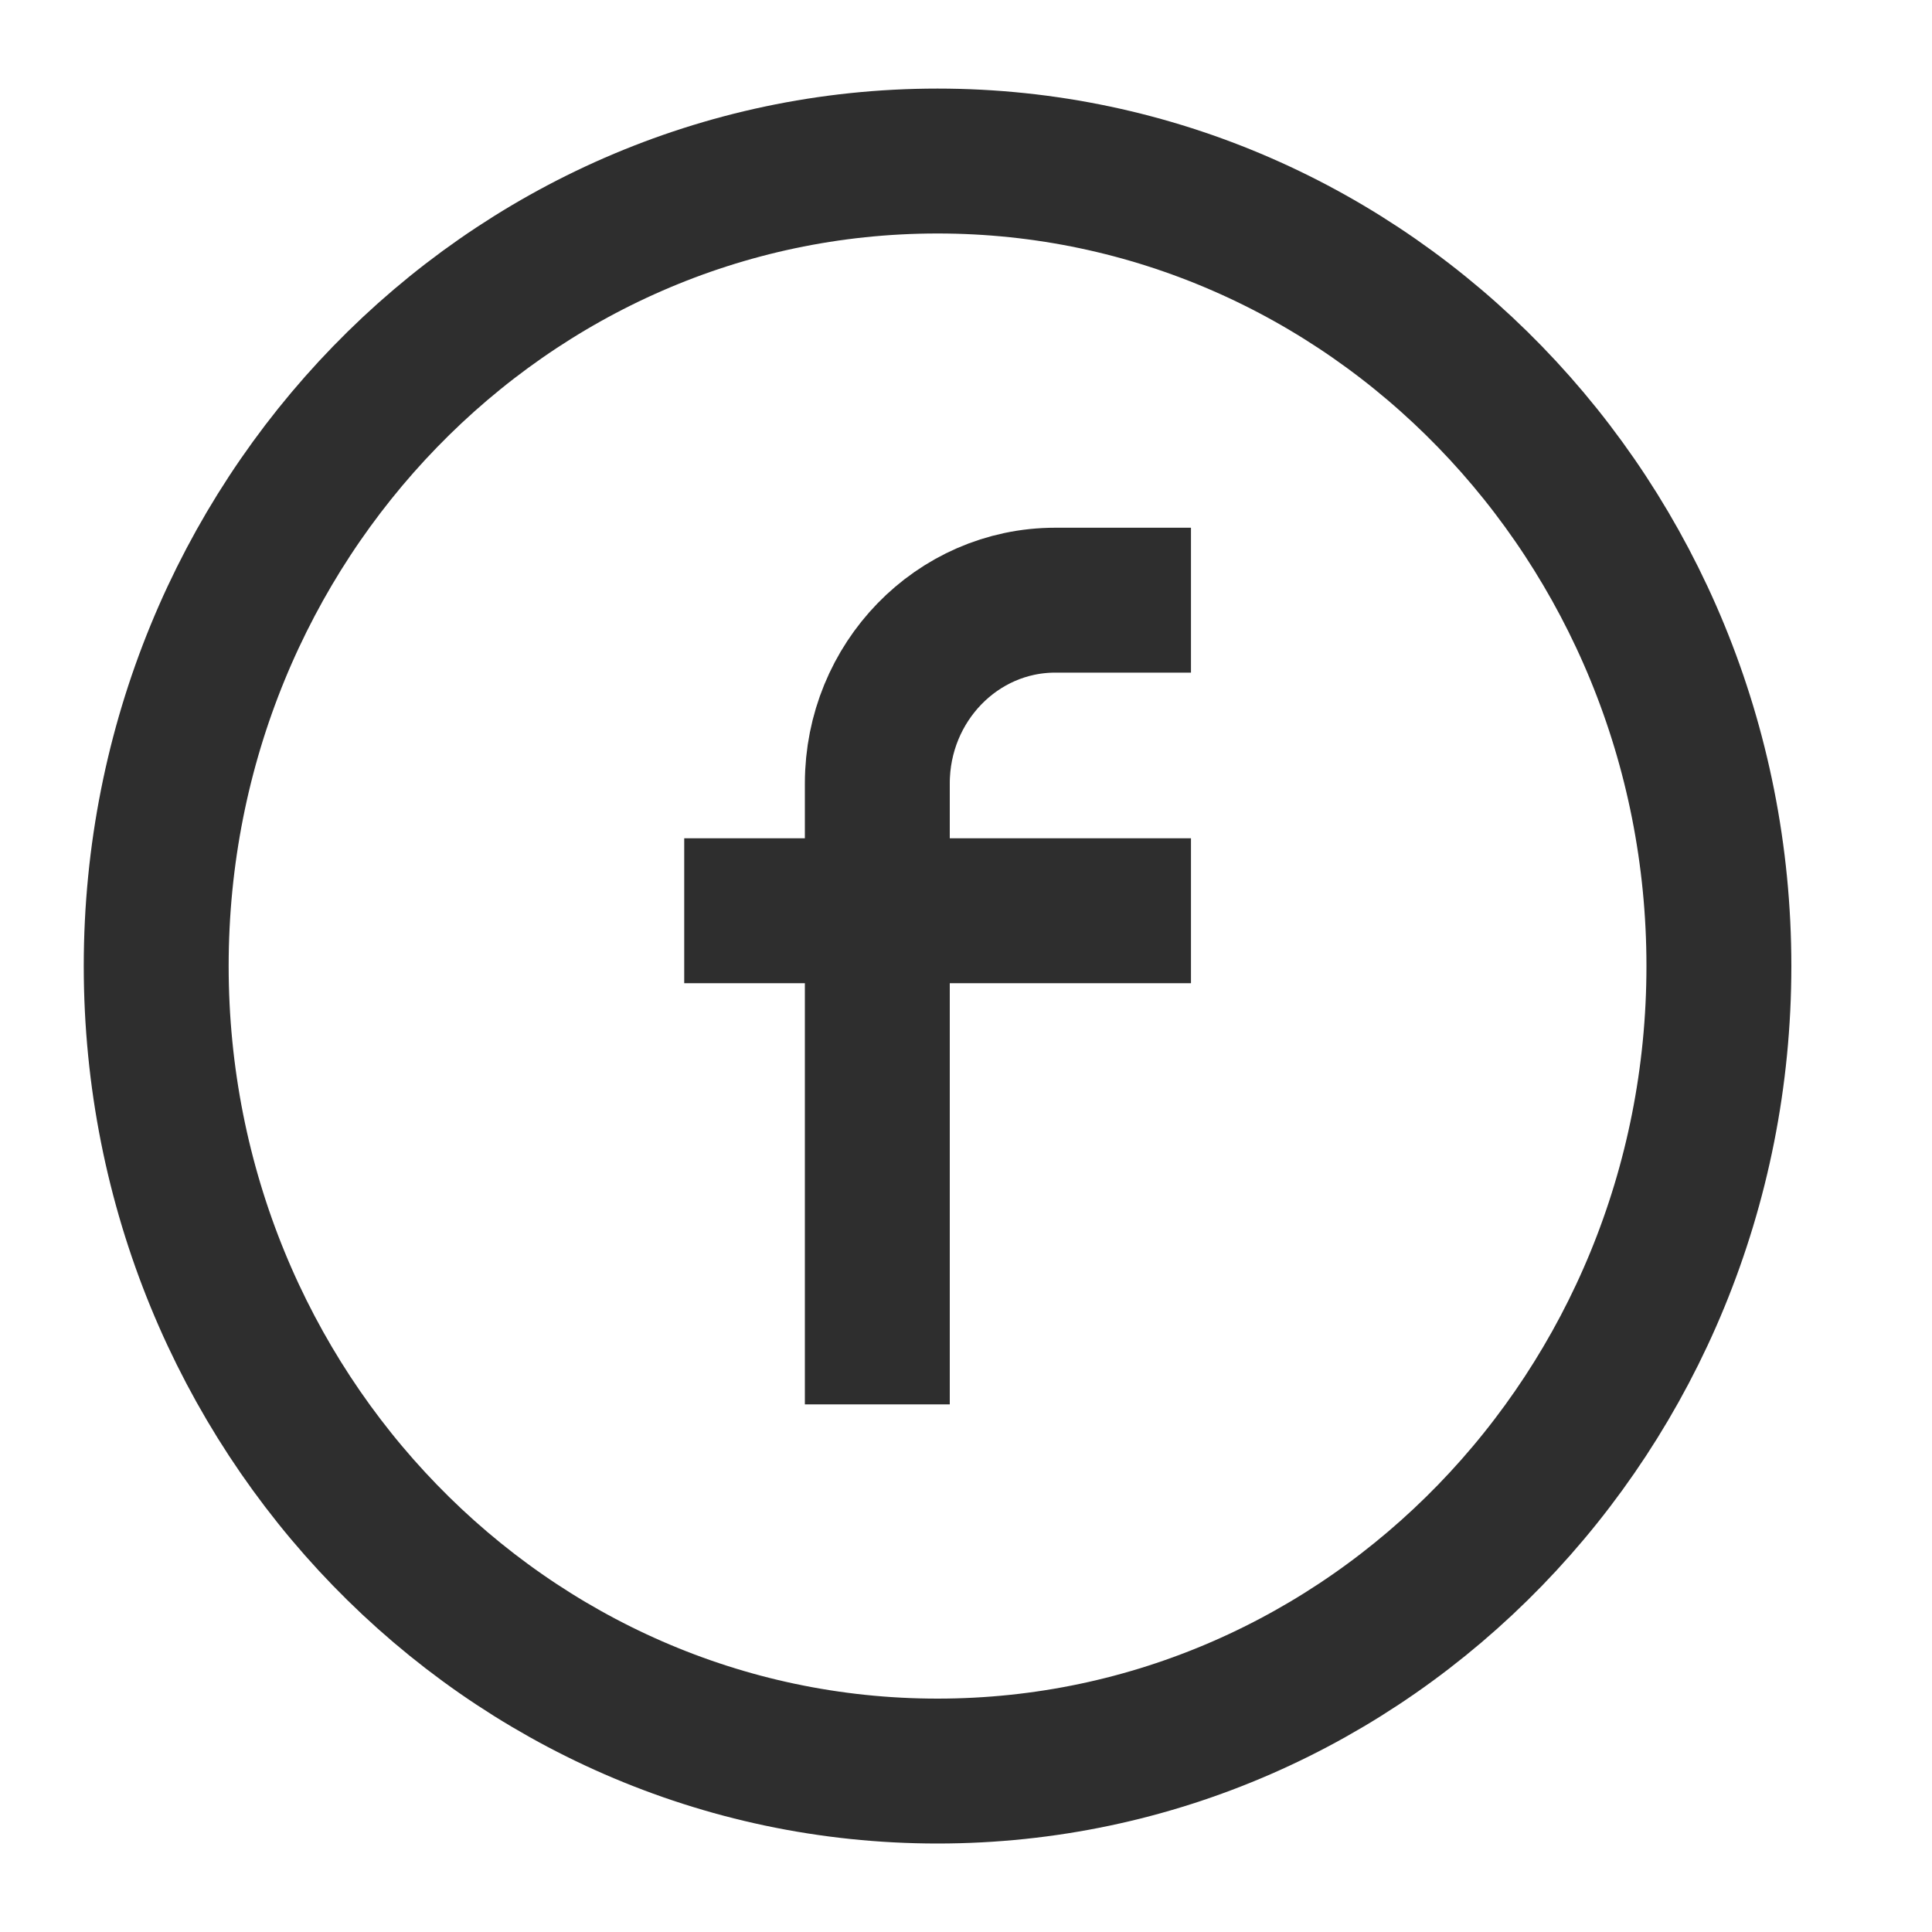 <svg width="20" height="20" viewBox="0 0 20 20" fill="none" xmlns="http://www.w3.org/2000/svg">
<path d="M7.833 9.428H11.579" stroke="#2E2E2E" stroke-width="1.5" stroke-linecap="square" stroke-linejoin="round"/>
<path d="M11.579 6.213H10.924C9.907 6.213 9.082 7.063 9.082 8.11V8.785V13.788" stroke="#2E2E2E" stroke-width="1.5" stroke-linecap="square" stroke-linejoin="round"/>
<path fill-rule="evenodd" clip-rule="evenodd" d="M9.705 18.334C14.172 18.334 17.794 14.603 17.794 10C17.794 5.398 14.172 1.667 9.705 1.667C5.238 1.667 1.617 5.398 1.617 10C1.617 14.603 5.238 18.334 9.705 18.334Z" stroke="#2E2E2E" stroke-width="1.5" stroke-linecap="round" stroke-linejoin="round"/>
</svg>
